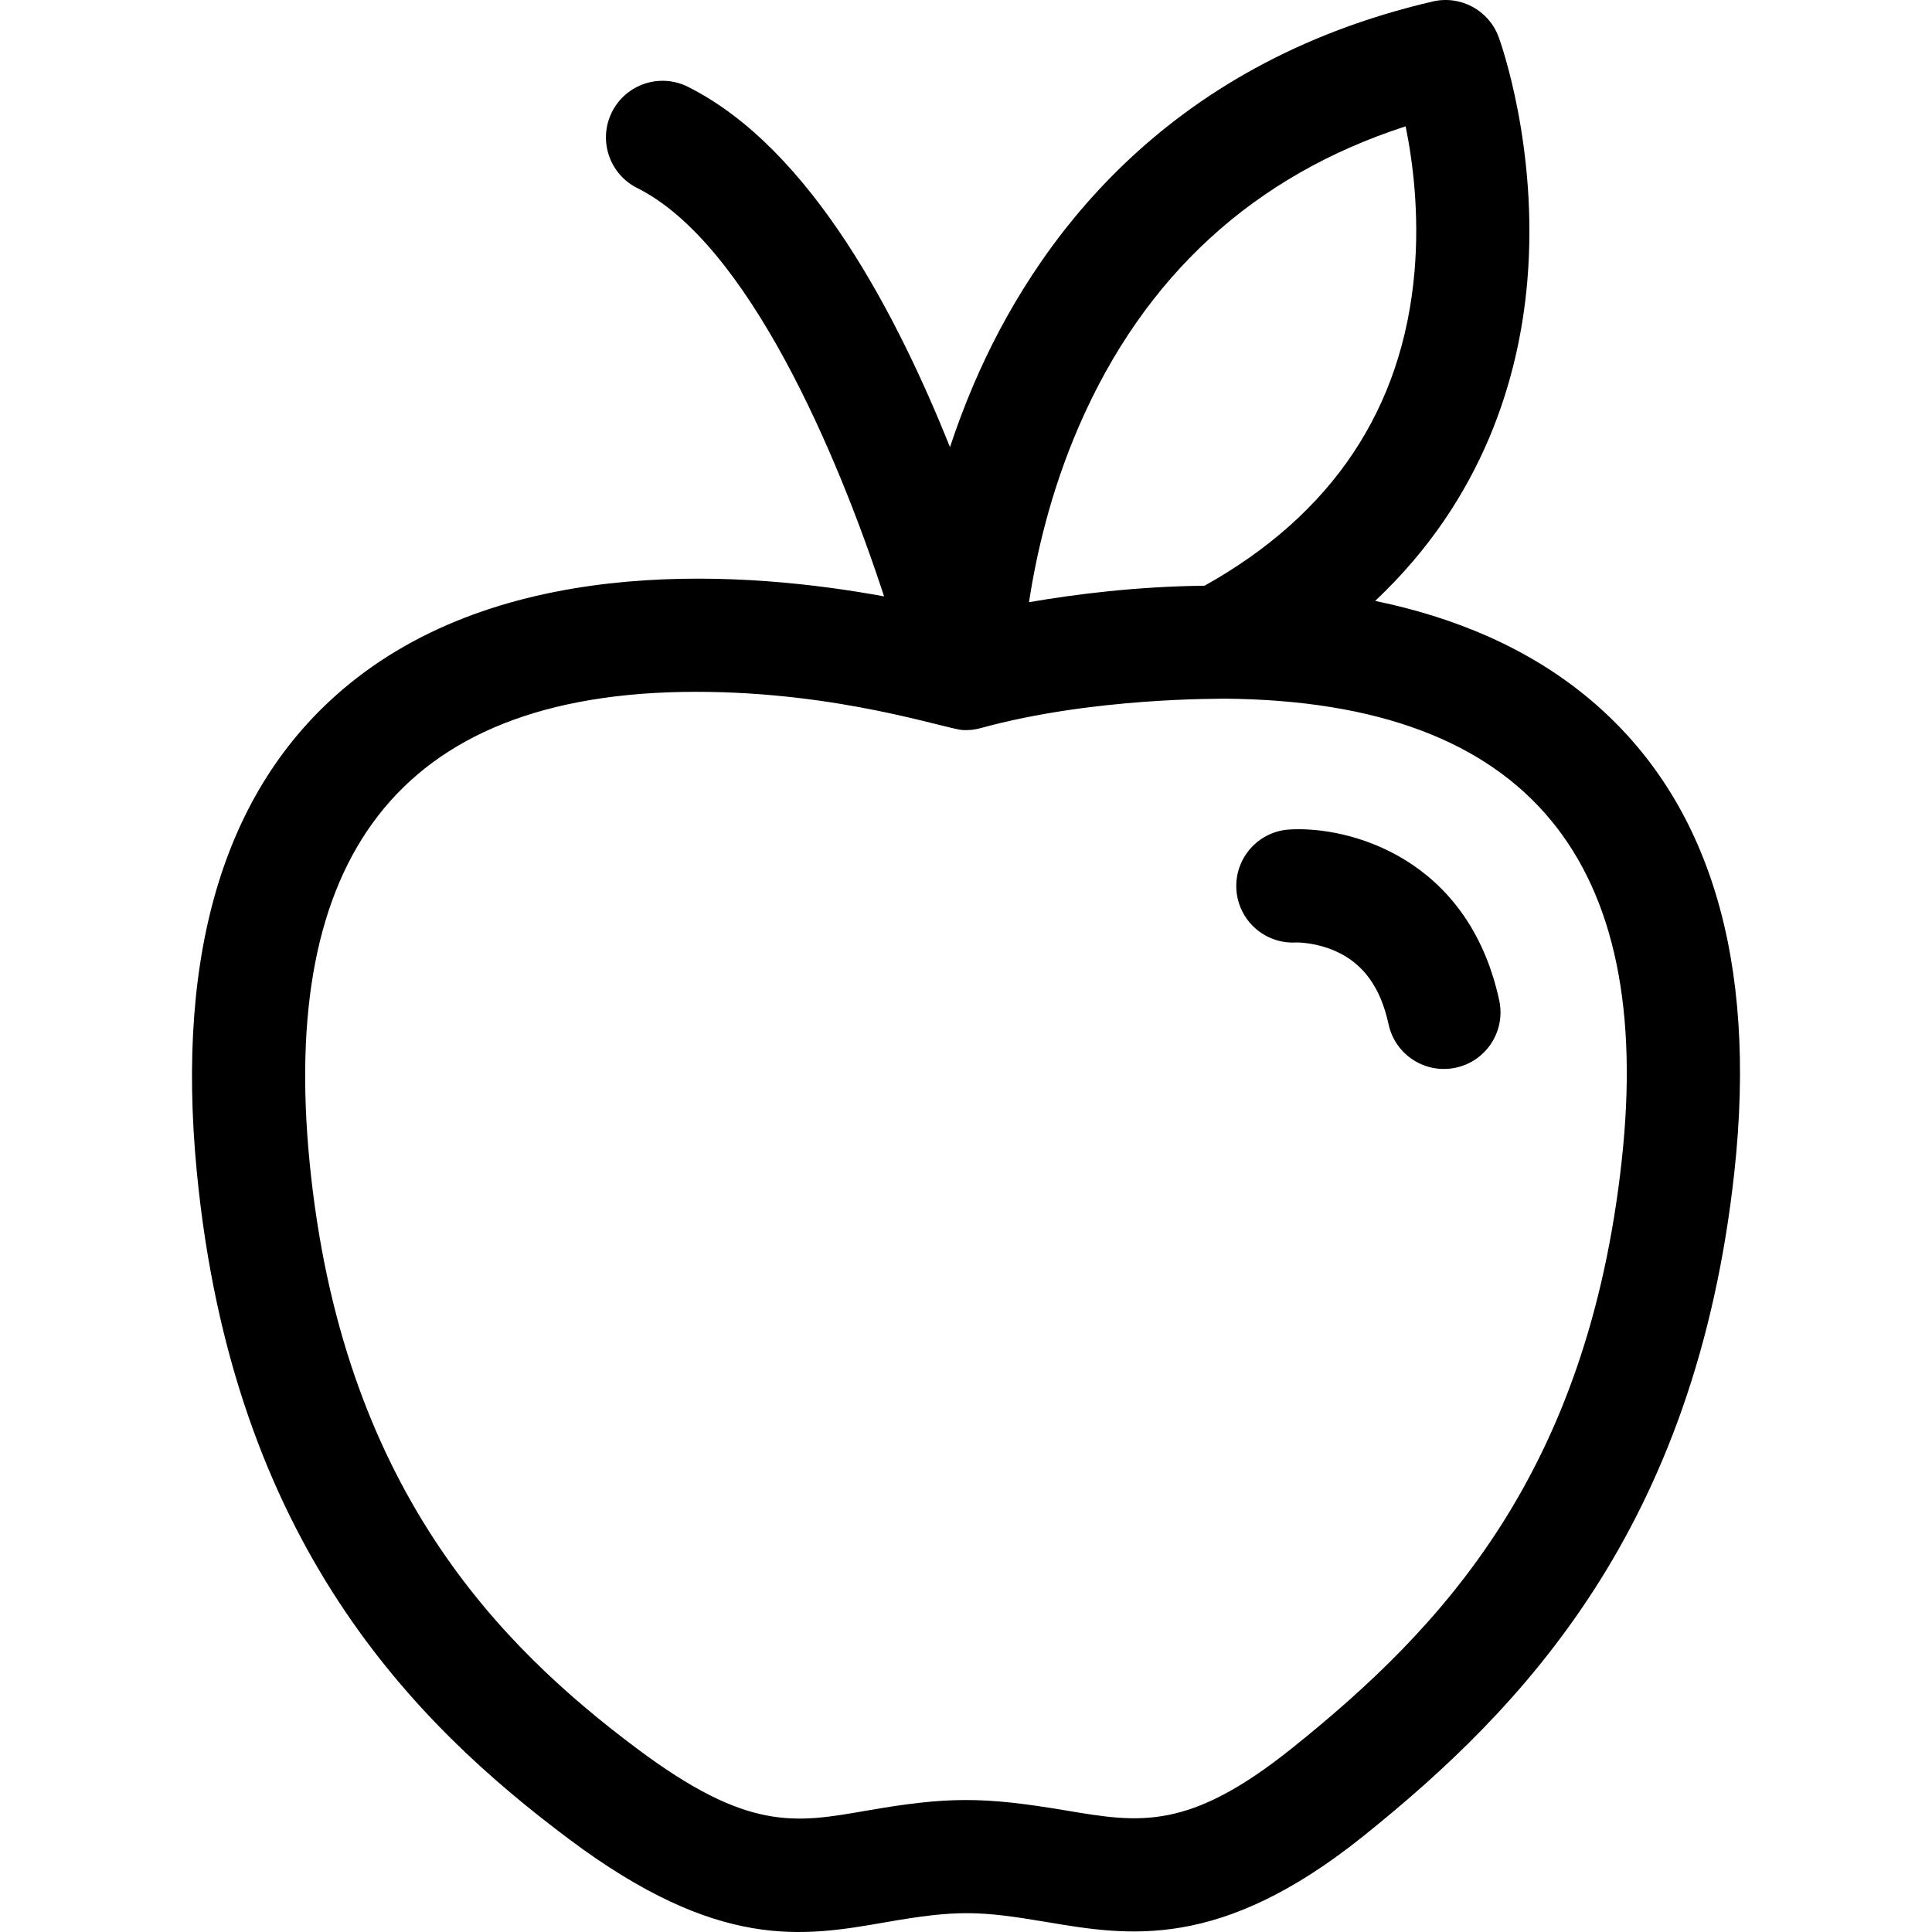 <svg id="Capa_1" enable-background="new 0 0 512 512" height="512" viewBox="0 0 512 512" width="512" xmlns="http://www.w3.org/2000/svg"><g><path d="m404.751 74.517c3.016-35.257-7.145-63.49-7.579-64.675-2.606-7.113-10.106-11.168-17.484-9.449-71.825 16.713-105.819 64.453-121.689 101.56-2.405 5.624-4.462 11.16-6.239 16.535-13.693-34.092-36.463-78.979-69.463-95.488-7.409-3.707-16.419-.705-20.126 6.702-3.707 7.408-.706 16.418 6.703 20.125 29.426 14.721 53.138 70.669 65.415 108.223-35.392-6.52-98.981-11.605-141.703 23.188-32.552 26.511-46.156 70.009-40.433 129.287 9.5 98.394 57.73 146.22 98.688 176.894 39.654 29.697 62.077 25.79 83.776 22.007 19.083-3.328 24.782-3.097 42.896-.048 21.426 3.608 45.713 7.695 83.611-22.649 42.942-34.383 88.225-82.183 98.486-176.015 6.158-56.309-6.531-98.334-37.714-124.908-16.694-14.226-36.896-22.315-57.462-26.56 28.896-27.204 38.167-59.585 40.317-84.729zm-32.24-41.039c1.919 9.443 3.664 23.128 2.35 38.483-3.111 36.375-21.826 64.369-55.638 83.258-18.084.204-34.447 2.277-46.525 4.37 1.859-12.257 5.628-29.157 13.286-46.773 17.258-39.698 46.33-66.333 86.527-79.338zm57.276 273.973c-9.044 82.707-47.359 123.787-87.416 155.86-27.413 21.948-40.328 19.772-59.878 16.483-21.979-3.699-31.329-3.707-53.031.078-18.88 3.292-31.353 5.467-60.638-16.465-36.02-26.976-78.439-69.06-86.811-155.767-7.548-78.176 21.894-124.3 102.484-124.3 38.129 0 66.379 9.936 70.701 10.134 1.51.07 3.036-.062 4.666-.51 29.926-8.24 63.6-7.714 64.601-7.811 81.598.66 113.861 44.22 105.322 122.298z"/><path d="m327.653 235.705c.503 8.268 7.614 14.561 15.883 14.06.04-.001 4.918-.088 10.236 2.228 7.435 3.238 12.084 9.605 14.216 19.463 1.75 8.096 9.733 13.241 17.831 11.49 8.097-1.75 13.242-9.733 11.491-17.829-8.217-38.004-39.965-46.248-55.597-45.294-8.268.503-14.564 7.614-14.06 15.882z"/></g></svg>